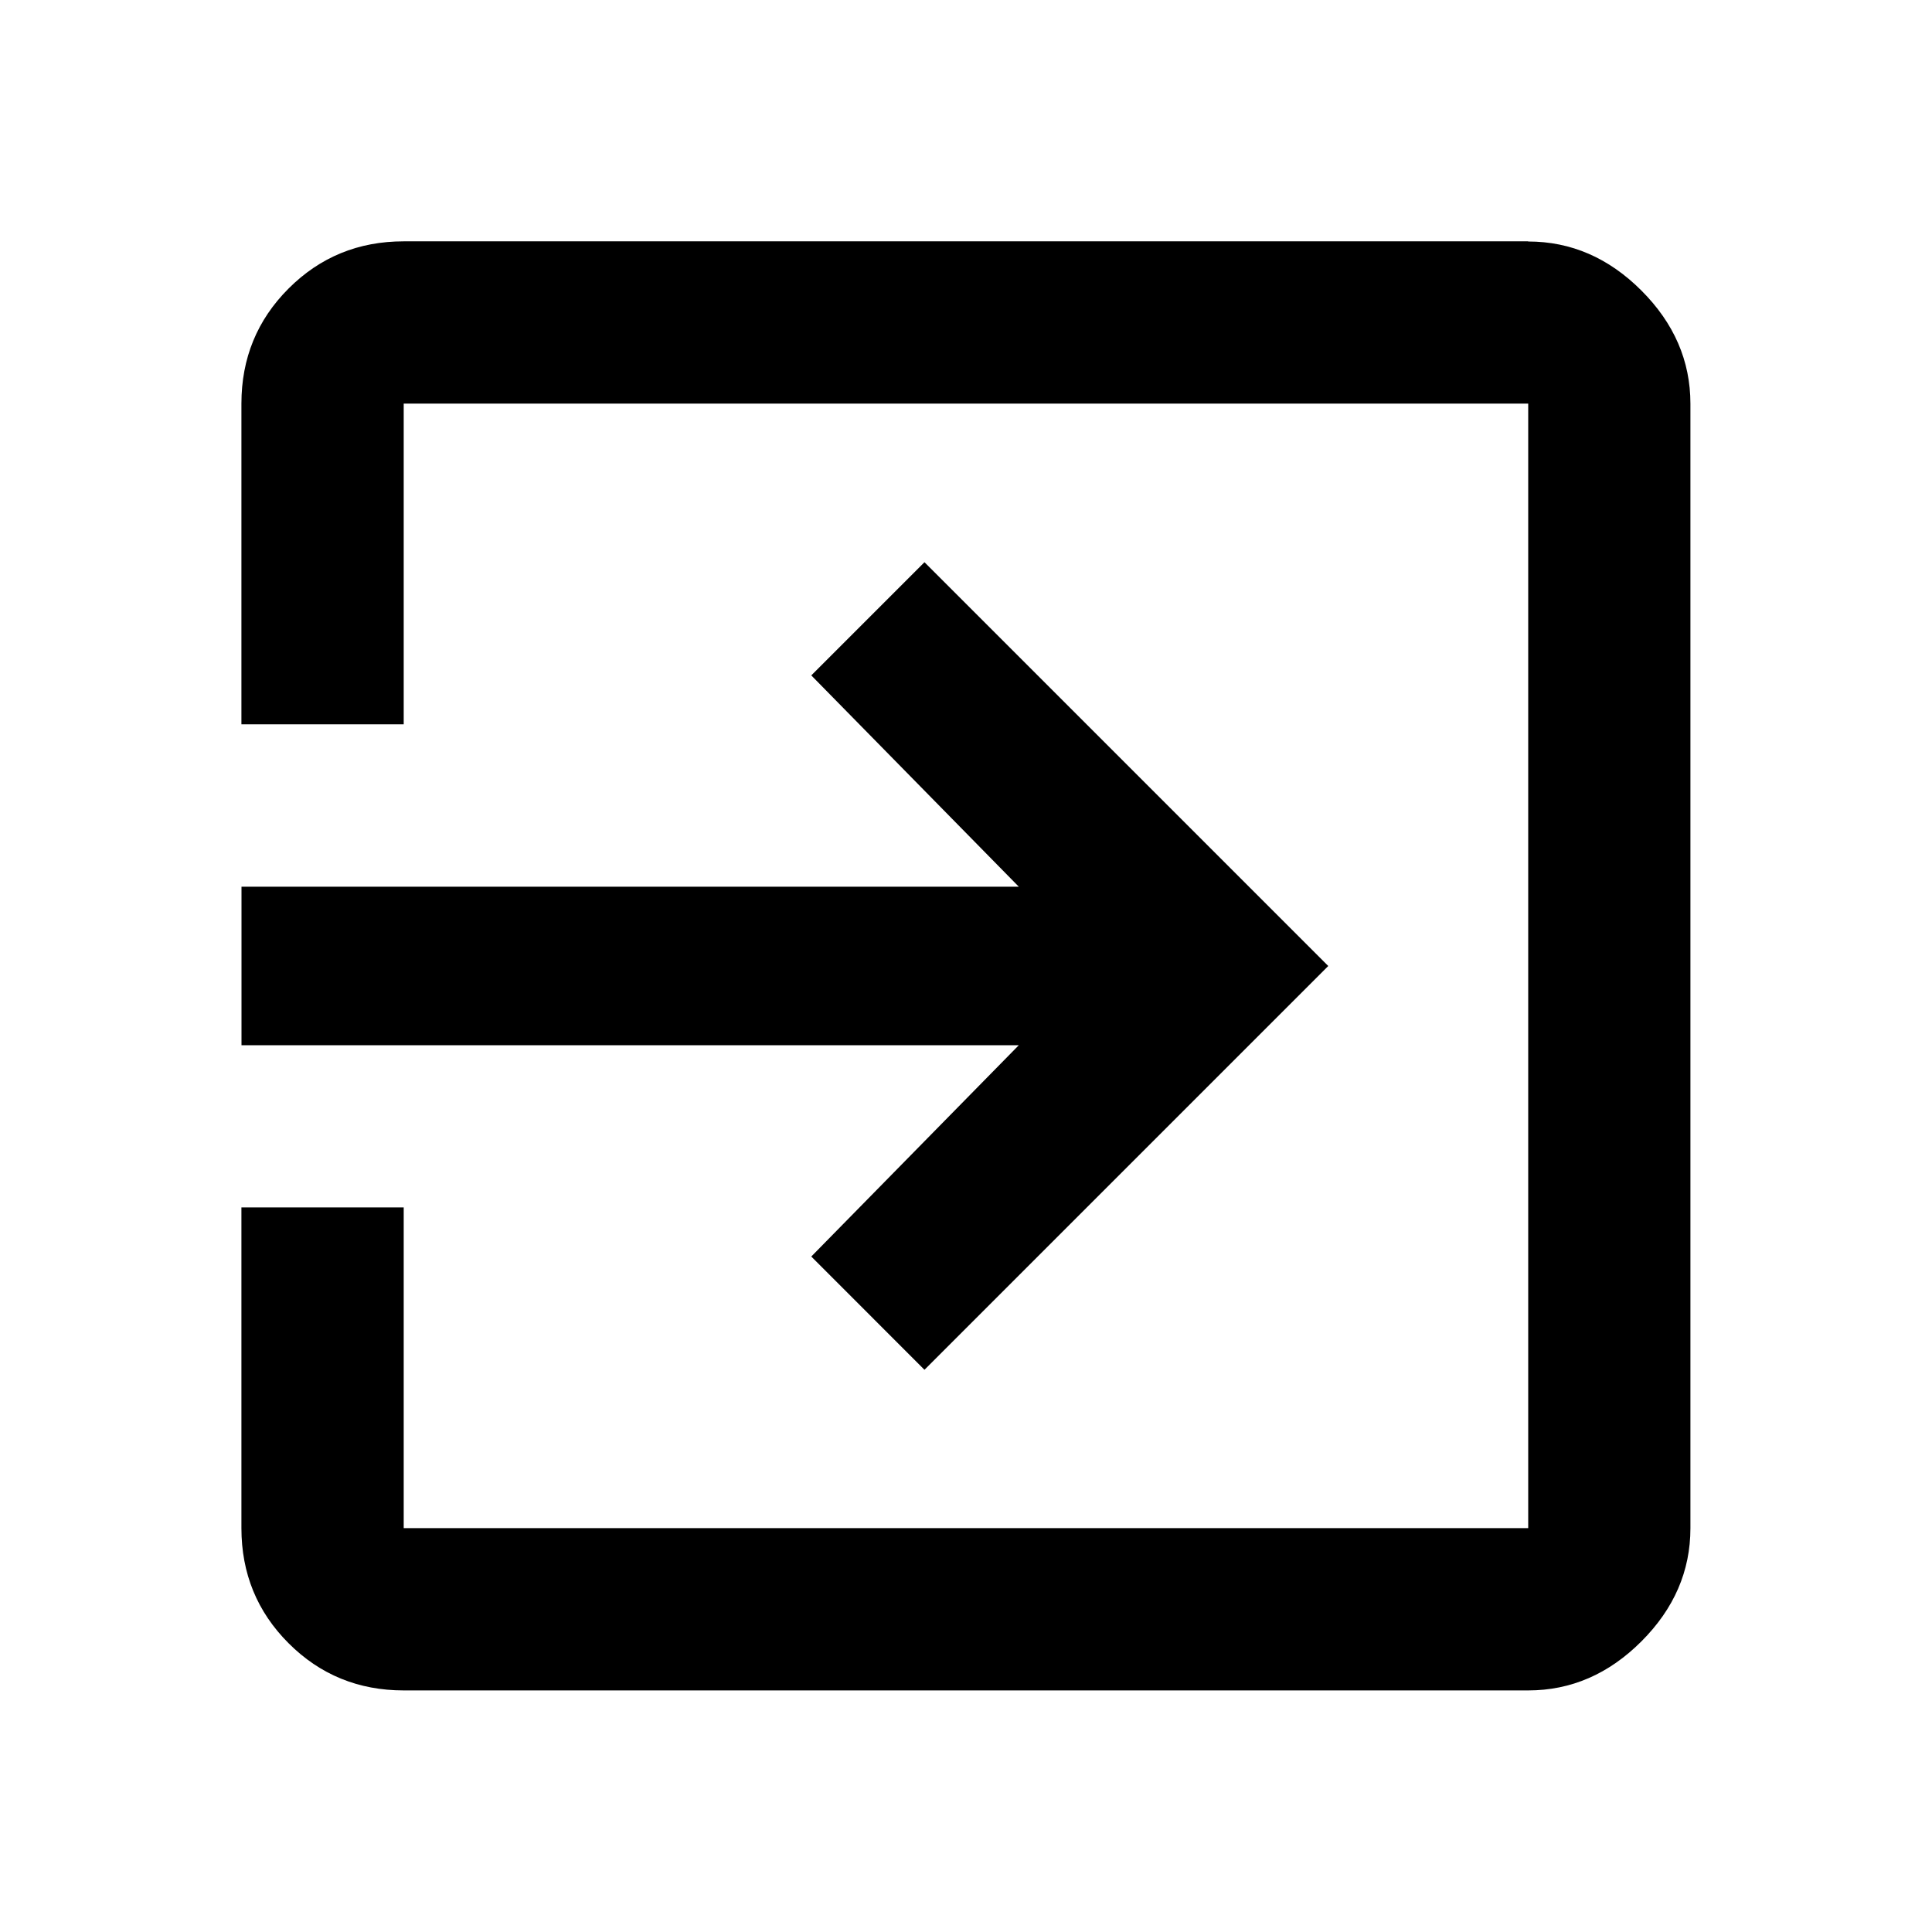 <svg xmlns="http://www.w3.org/2000/svg" width="24" height="24"><path d="M18.984 3q.797 0 1.406.609t.609 1.406v13.969q0 .797-.609 1.406t-1.406.609H5.015q-.844 0-1.43-.586t-.586-1.43v-3.984h2.016v3.984h13.969V5.014H5.015v3.984H2.999V5.014q0-.844.586-1.43t1.43-.586h13.969zm-8.906 12.609l2.578-2.625H3v-1.969h9.656L10.078 8.39l1.406-1.406L16.5 12l-5.016 5.016z"/></svg>